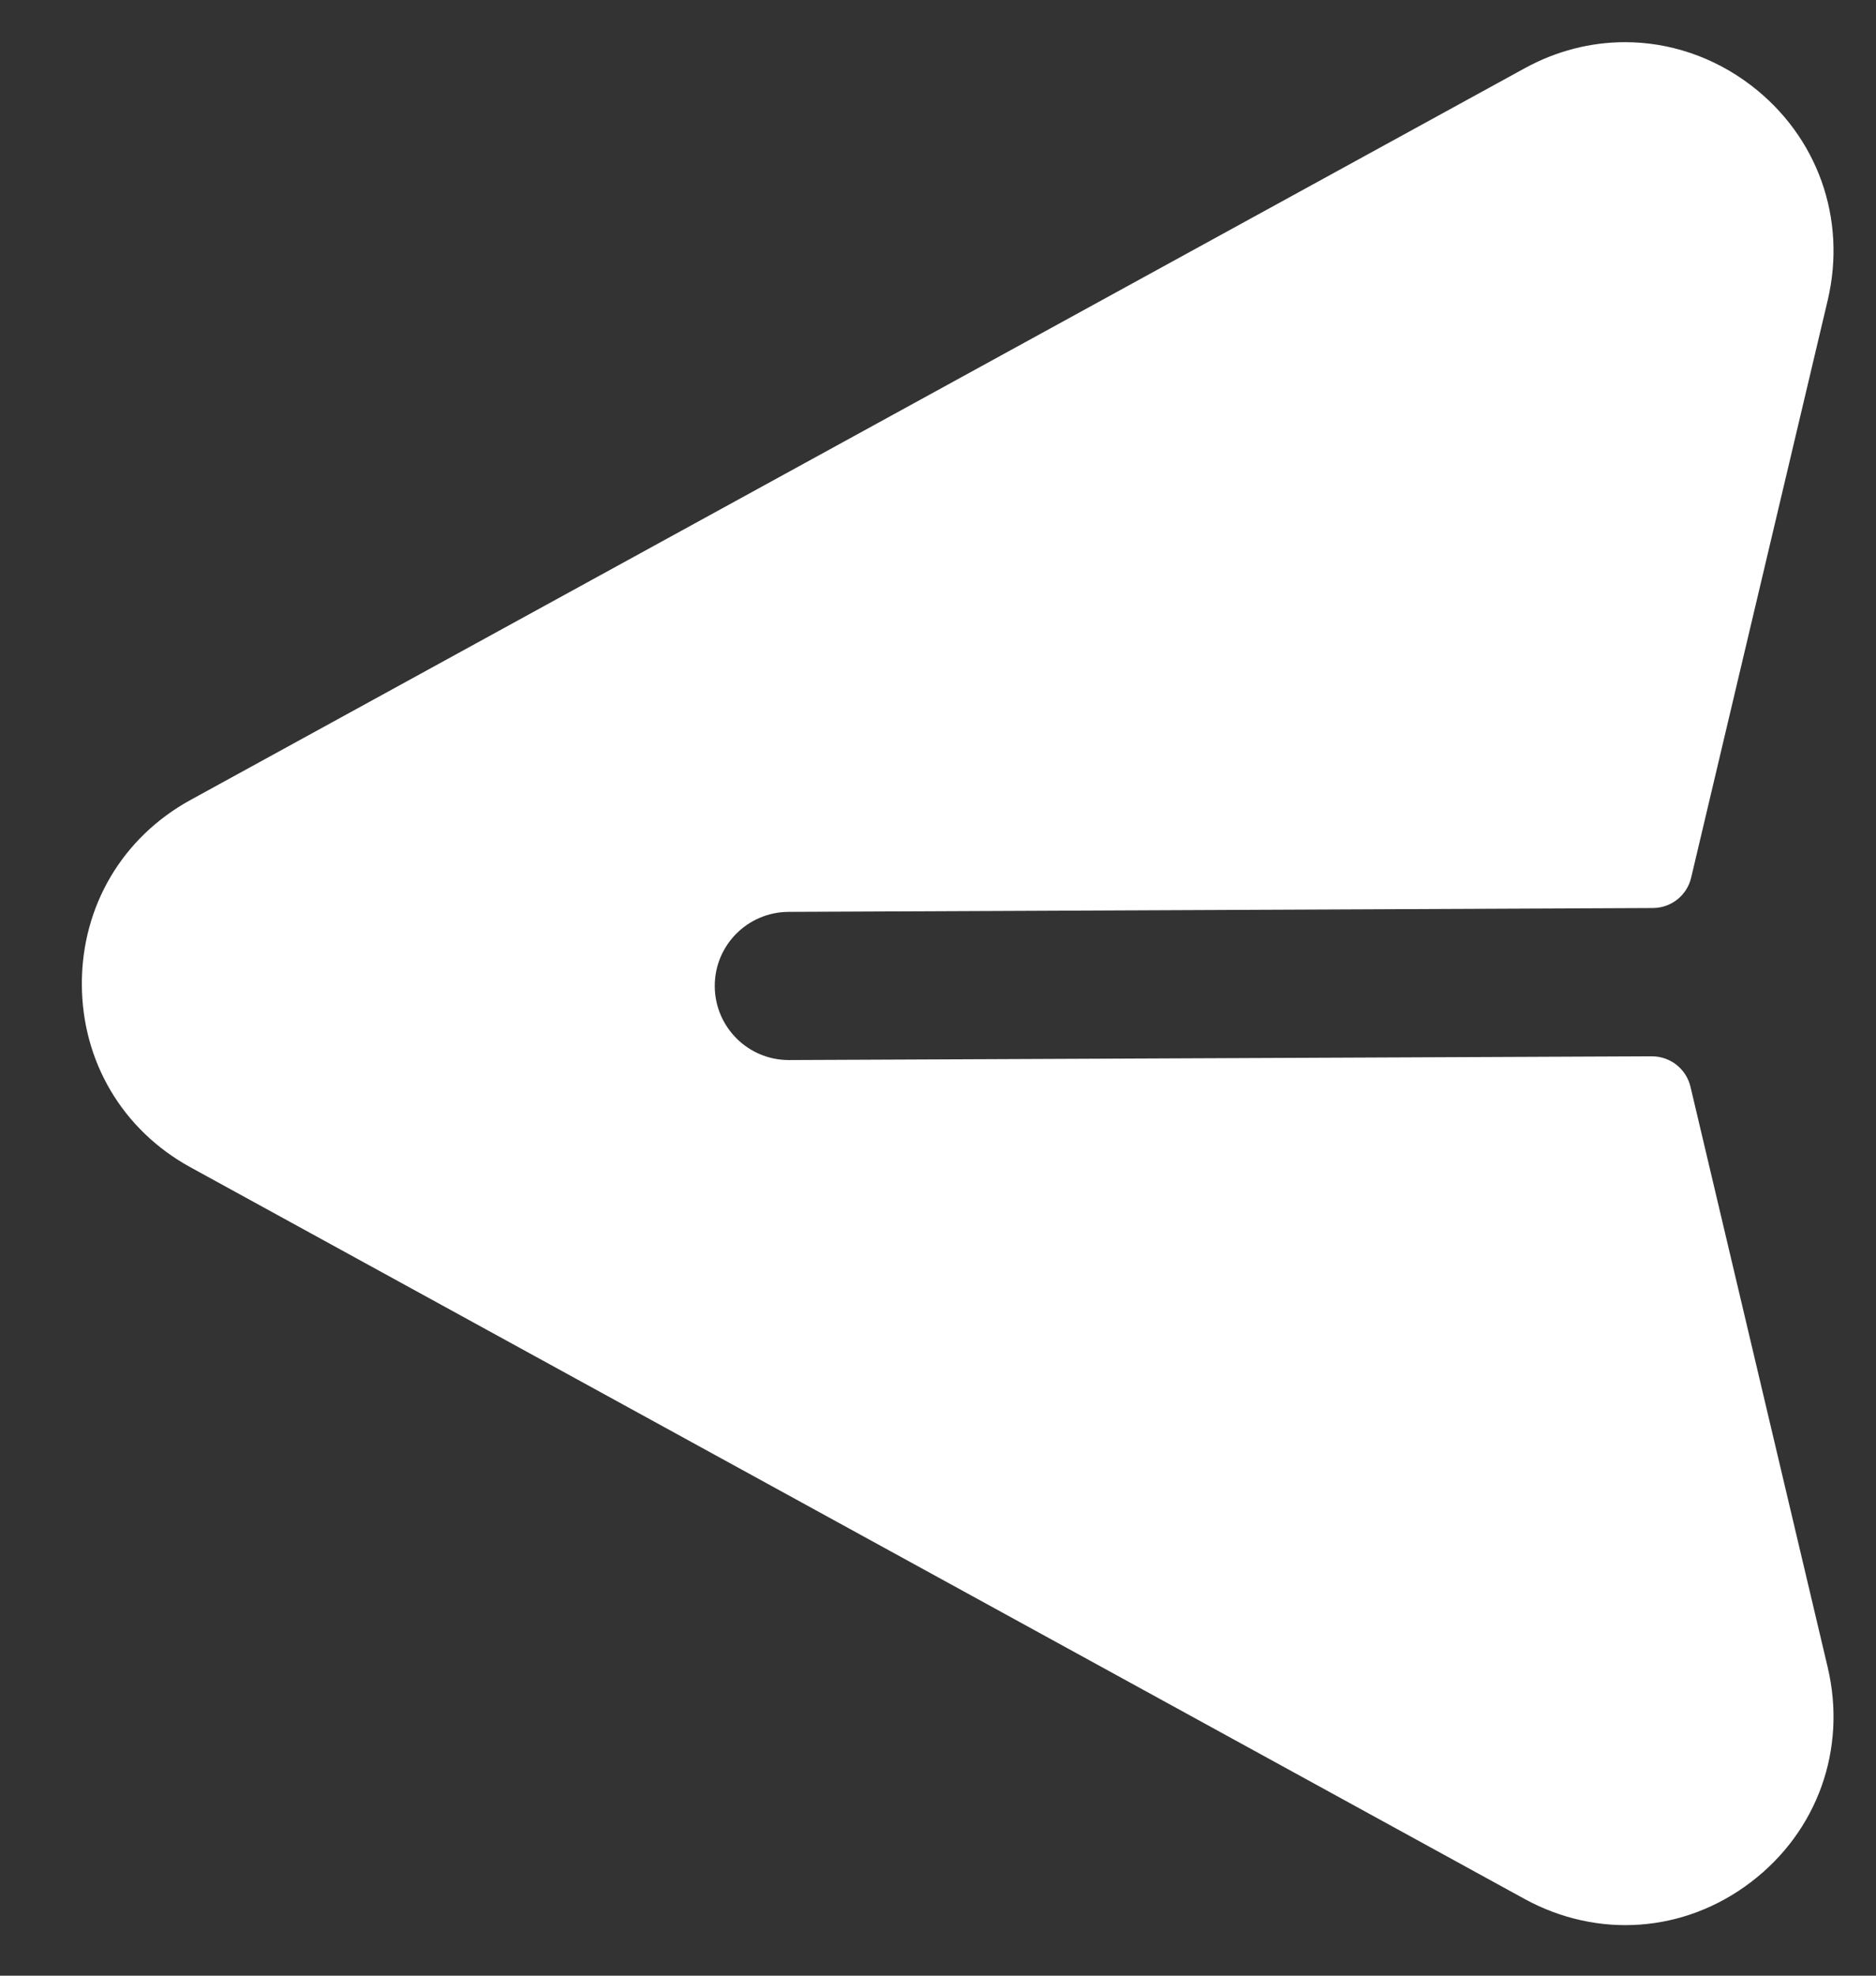<svg width="19" height="20" viewBox="0 0 19 20" fill="none" xmlns="http://www.w3.org/2000/svg">
  <rect x="0" y="0" width="19" height="20" fill="#333333" stroke="none"/>
  <path fill-rule="evenodd" clip-rule="evenodd"
    d="M1.928 11.816L15.442 19.224C16.183 19.629 17.06 19.566 17.733 19.053C18.408 18.539 18.706 17.706 18.511 16.879L17.121 11.001C17.078 10.82 16.916 10.693 16.73 10.693L7.992 10.731L7.989 10.731C7.576 10.731 7.241 10.397 7.239 9.984C7.237 9.569 7.572 9.233 7.986 9.231L16.741 9.192C16.926 9.191 17.086 9.064 17.128 8.884L18.511 3.039C18.706 2.212 18.408 1.378 17.733 0.863C17.353 0.574 16.907 0.427 16.458 0.427C16.113 0.427 15.764 0.514 15.442 0.691L1.928 8.099C1.24 8.477 0.829 9.171 0.829 9.958C0.829 10.744 1.24 11.439 1.928 11.816Z"
    fill="white" />
</svg>